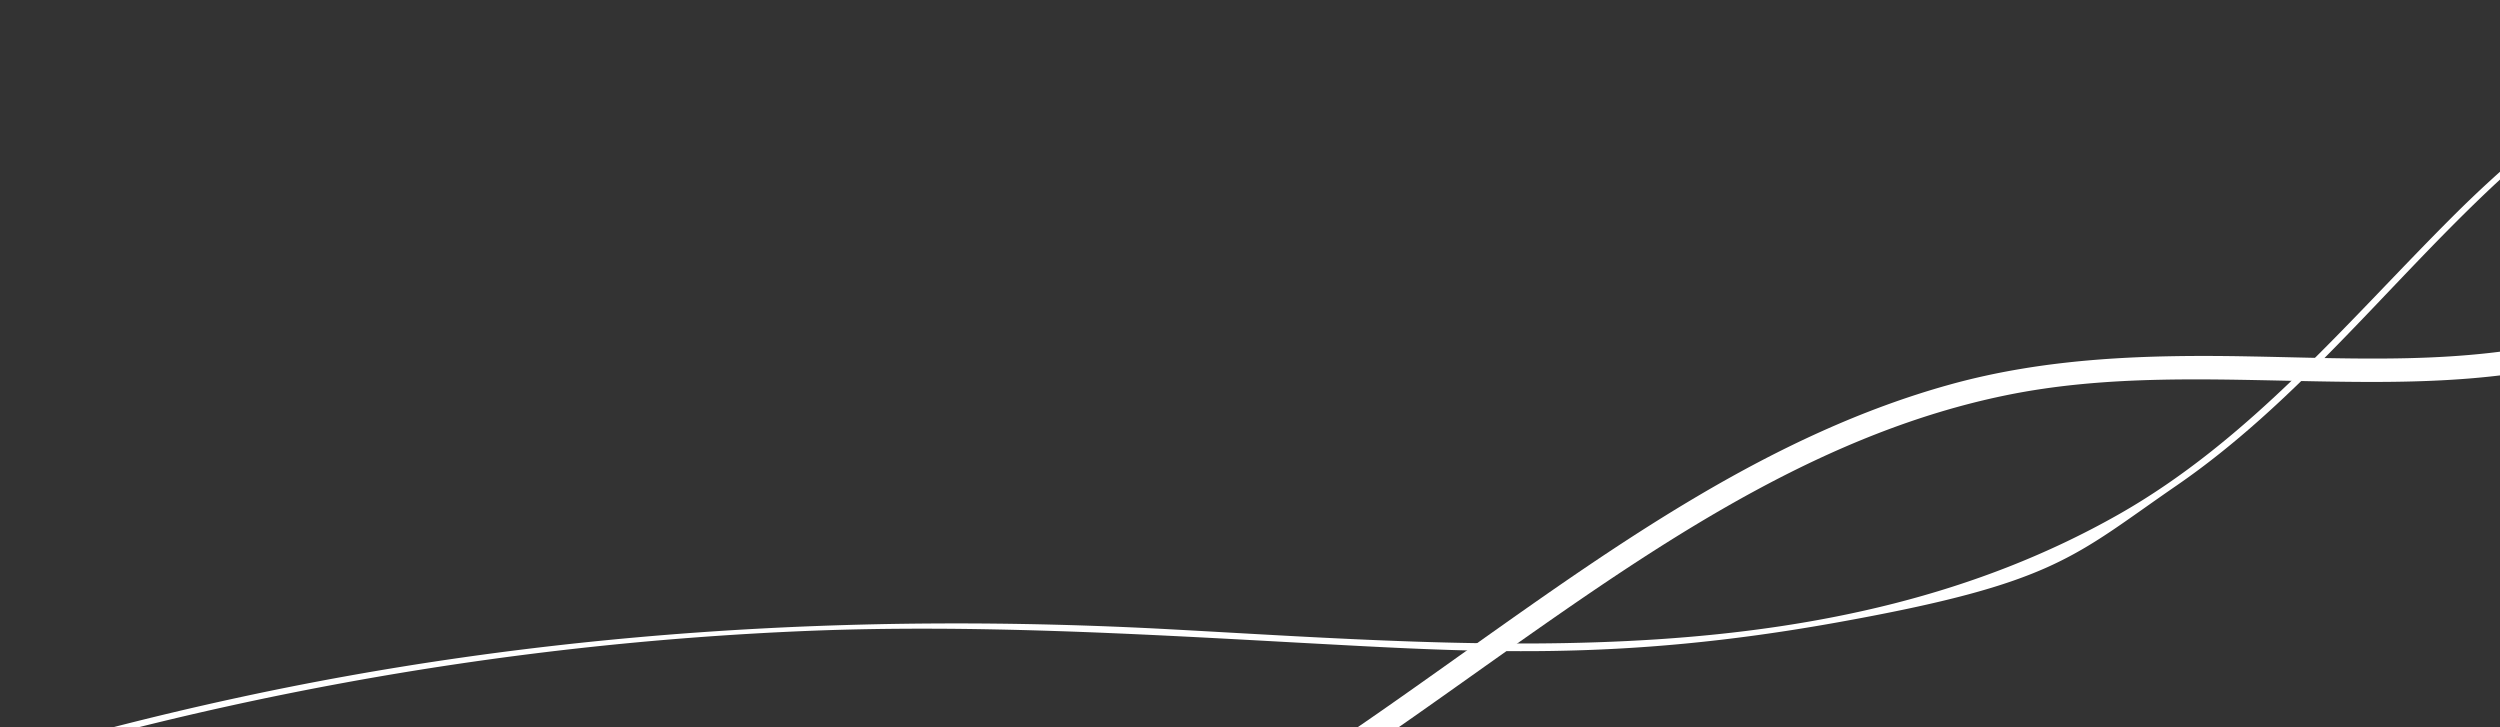 <svg xmlns="http://www.w3.org/2000/svg" xmlns:xlink="http://www.w3.org/1999/xlink" width="739" height="215" viewBox="0 0 739 215"><rect x="0" y="0" width="739" height="215" fill="#333333" stroke="none"/><defs><clipPath id="a"><rect width="739" height="215" transform="translate(739 215.45) rotate(180)" fill="#d9d9d9"/></clipPath></defs><g transform="translate(0 -0.45)" clip-path="url(#a)"><g transform="translate(-190.737 -12)"><g transform="translate(480.858 26.6)"><path d="M.629,161.258c4.242,5.911,8.484,11.752,12.8,17.594,17.107,23.018,35.674,45.41,58.832,62.517,23.783,17.663,52.434,27.886,82.267,26.217a122.308,122.308,0,0,0,44.854-11.335c14.047-6.676,26.356-16.342,38.039-26.426,11.752-10.083,23.018-20.793,35.814-29.555a128.025,128.025,0,0,1,42-18.637c30.737-7.58,62.865-5.633,94.158-5.076,29.833.556,59.6-.278,88.6-8.345,52.364-14.534,97.5-46.523,141.237-77.538C683.659,59.1,728.93,26.348,781.642,10.215c2.712-.765,3.616-4.937.834-6.328C780.112,2.7,777.817,1.592,775.453.41c-3.964-2.017-7.51,3.964-3.477,5.981,2.364,1.182,4.659,2.295,7.024,3.477.278-2.086.556-4.242.835-6.328-6.328,1.878-12.517,4.033-18.637,6.4-50.556,19.611-94.089,52.712-138.108,83.658-43.254,30.389-88.873,60.57-141.516,71.418-30.32,6.259-61.335,4.729-92.072,4.172-30.111-.556-61.265-.417-89.986,9.875a140.476,140.476,0,0,0-38.665,21.766c-11.961,9.318-22.948,19.819-34.631,29.485-12.239,10.014-25.382,18.846-40.4,24.061a116.009,116.009,0,0,1-45.688,6.12C79.28,256.32,39.294,203.26,6.679,157.781c-2.643-3.616-8.623-.139-6.05,3.477Z" transform="translate(784.17 267.763) rotate(180)" fill="#fff"/></g><path d="M.139,234a235,235,0,0,0,20.723,21.7c60.709,55.7,147.774,75.313,226.355,50.626,40.751-12.8,74.756-36.648,104.729-66.62,31.224-31.224,59.6-65.716,98.539-87.83,84.84-48.122,186.23-39.151,279.693-34.075,93.88,5.146,187.2-.556,279-20.723A984,984,0,0,0,1267.52.825c.487-.278.07-1.043-.417-.765q-14.917,8.136-30.111,15.716a984.813,984.813,0,0,1-261.334,87.2,983.429,983.429,0,0,1-138.317,15.438c-48.331,1.878-96.384-.9-144.645-3.547-51.831-2.8-93.787-5.639-158.512,5.974s-69.66,19.341-100.388,40.479c-34.84,23.992-61.126,57.788-91.585,86.717-32.058,30.459-70.1,52.5-113.421,62.378-83.8,19.054-172.809-11.4-228.094-77.051-.348-.417-.974.209-.556.626Z" transform="translate(1267.737 316.821) rotate(180)" fill="#fff" stroke="#fff" stroke-width="1"/></g></g></svg>
